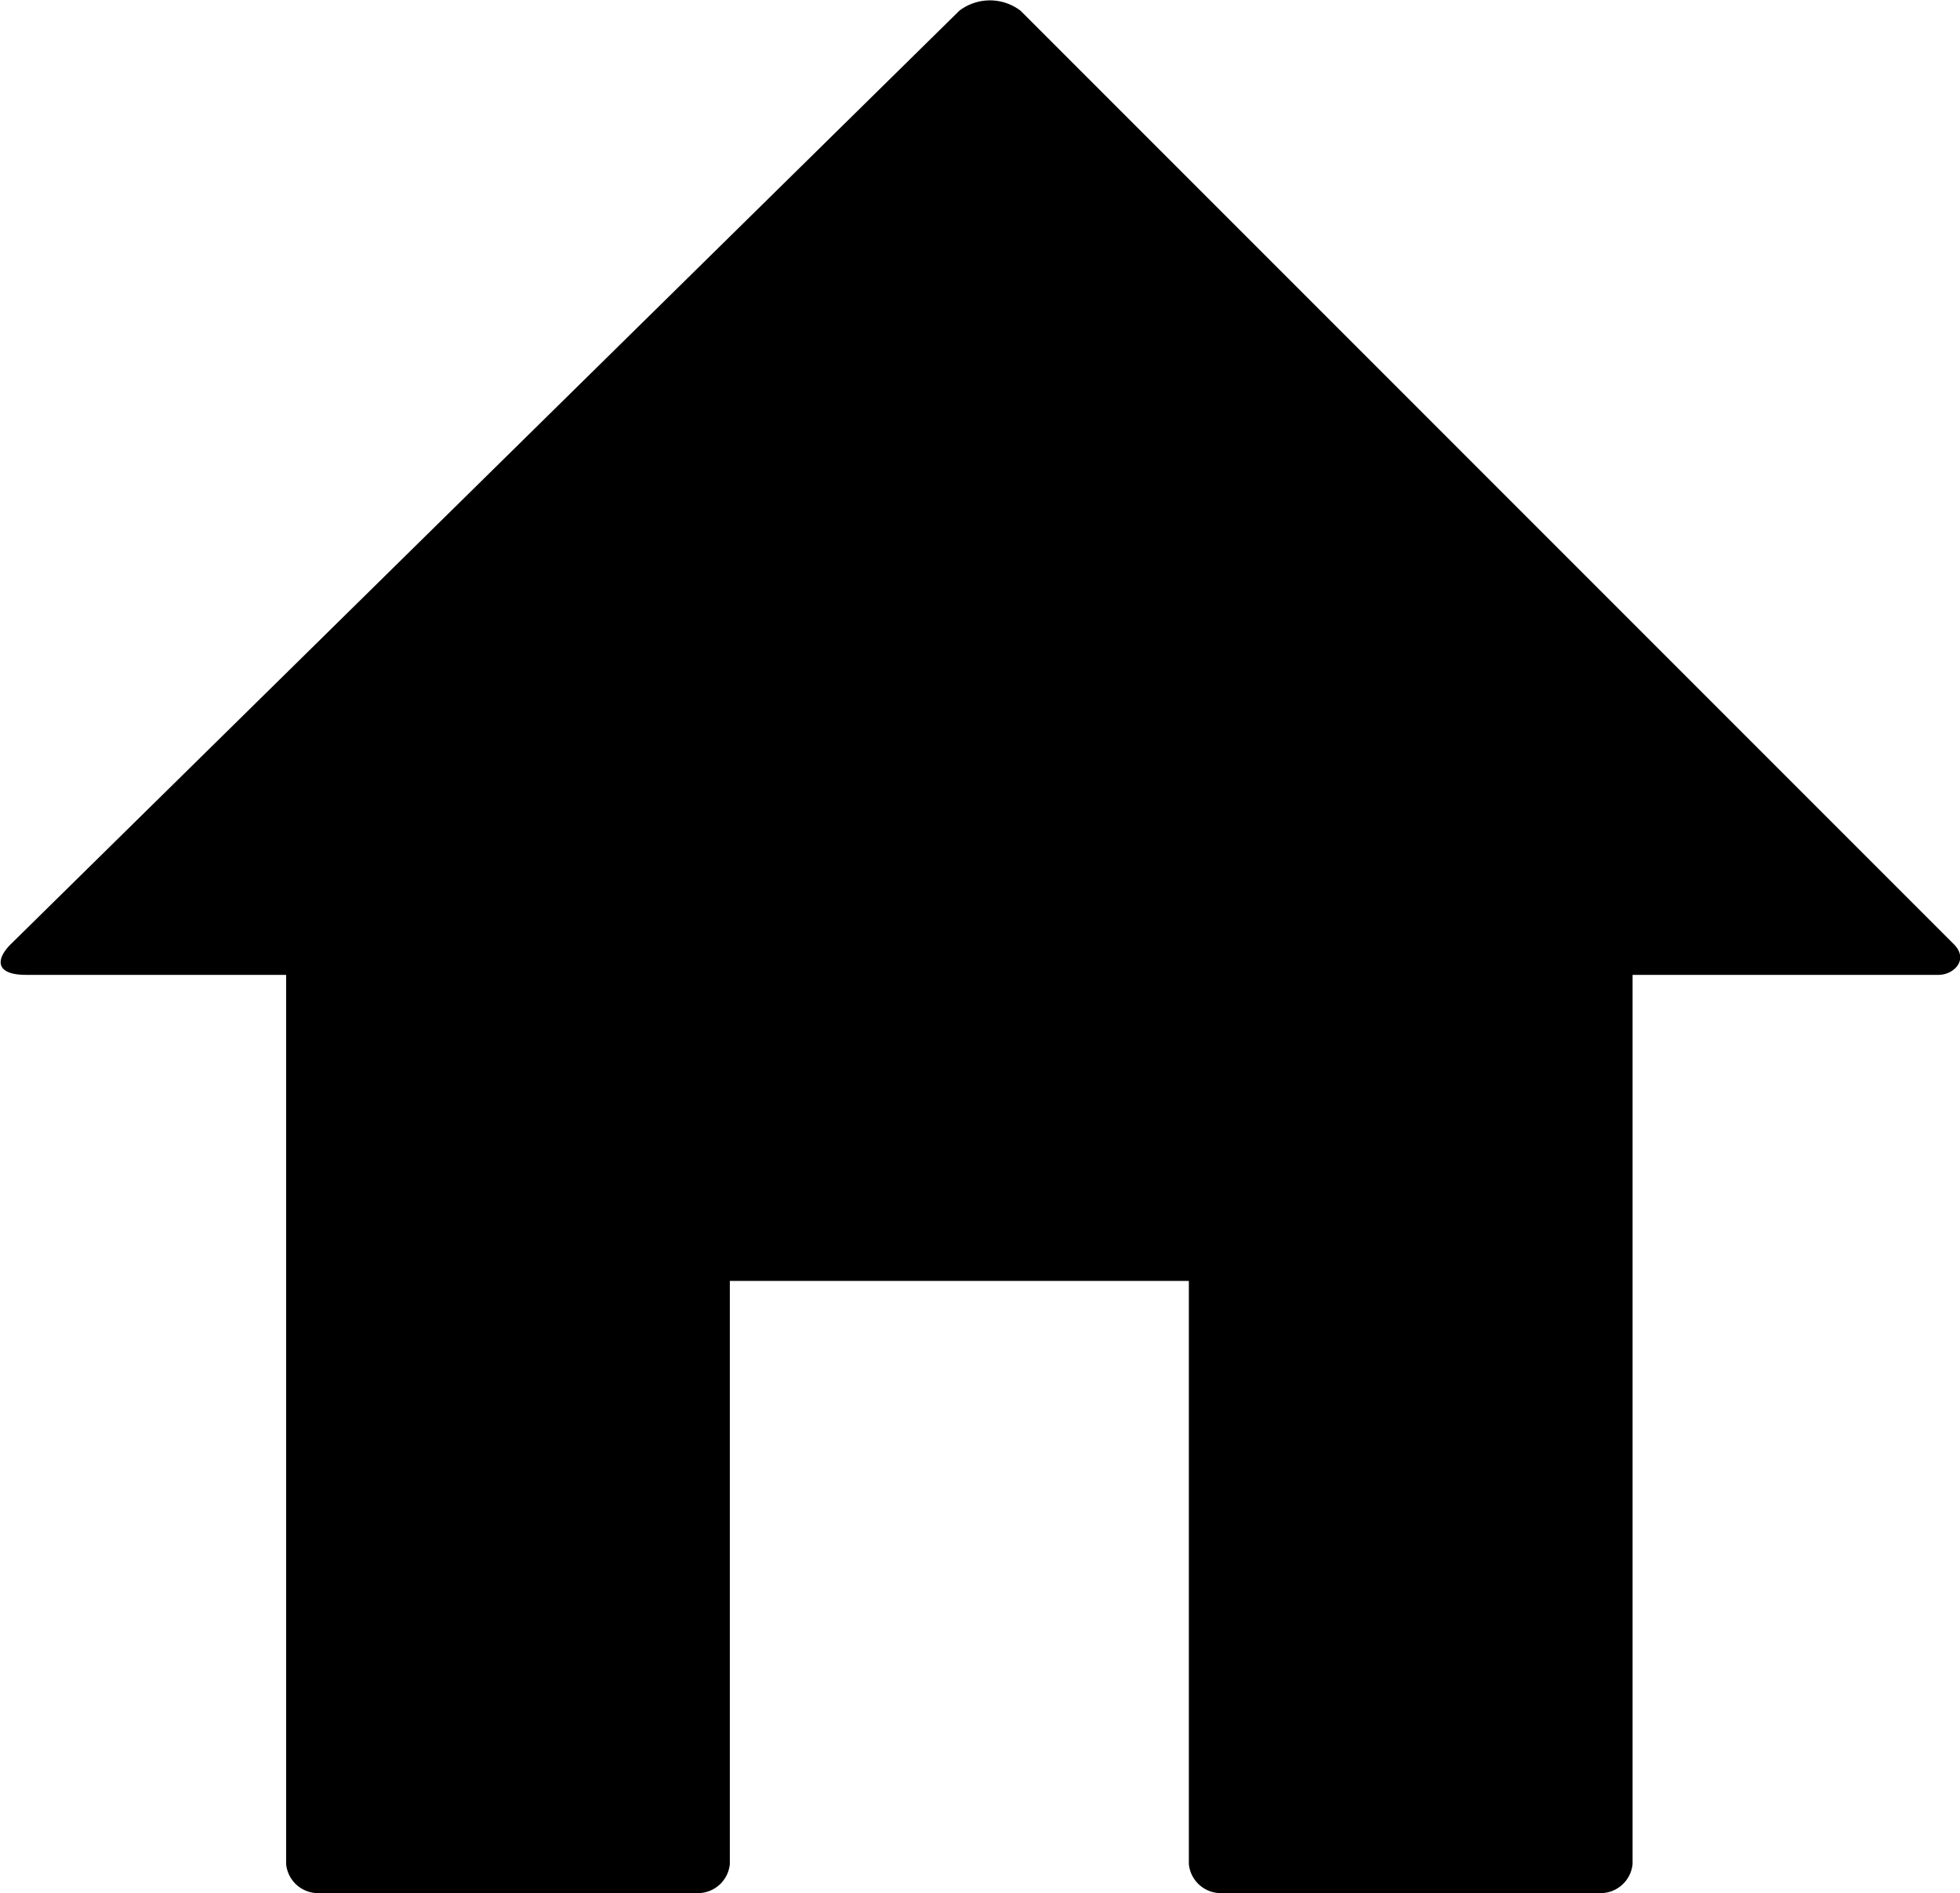<svg xmlns="http://www.w3.org/2000/svg" viewBox="0 0 12.81 12.37"><g id="Layer_2" data-name="Layer 2"><g id="Layer_1-2" data-name="Layer 1"><g id="glyphicons_halflings"><g id="home"><path id="path" d="M10.87,6.37h1.8c.1,0,.2-.1.1-.2L6.67.07a.33.33,0,0,0-.4,0L.07,6.17c-.1.1-.1.2.1.2h1.7v5.81a.21.21,0,0,0,.2.19h2.5a.21.21,0,0,0,.2-.19V8.37h3v3.81a.21.21,0,0,0,.2.19h2.5a.21.21,0,0,0,.2-.19V6.37Z"/></g></g></g></g></svg>